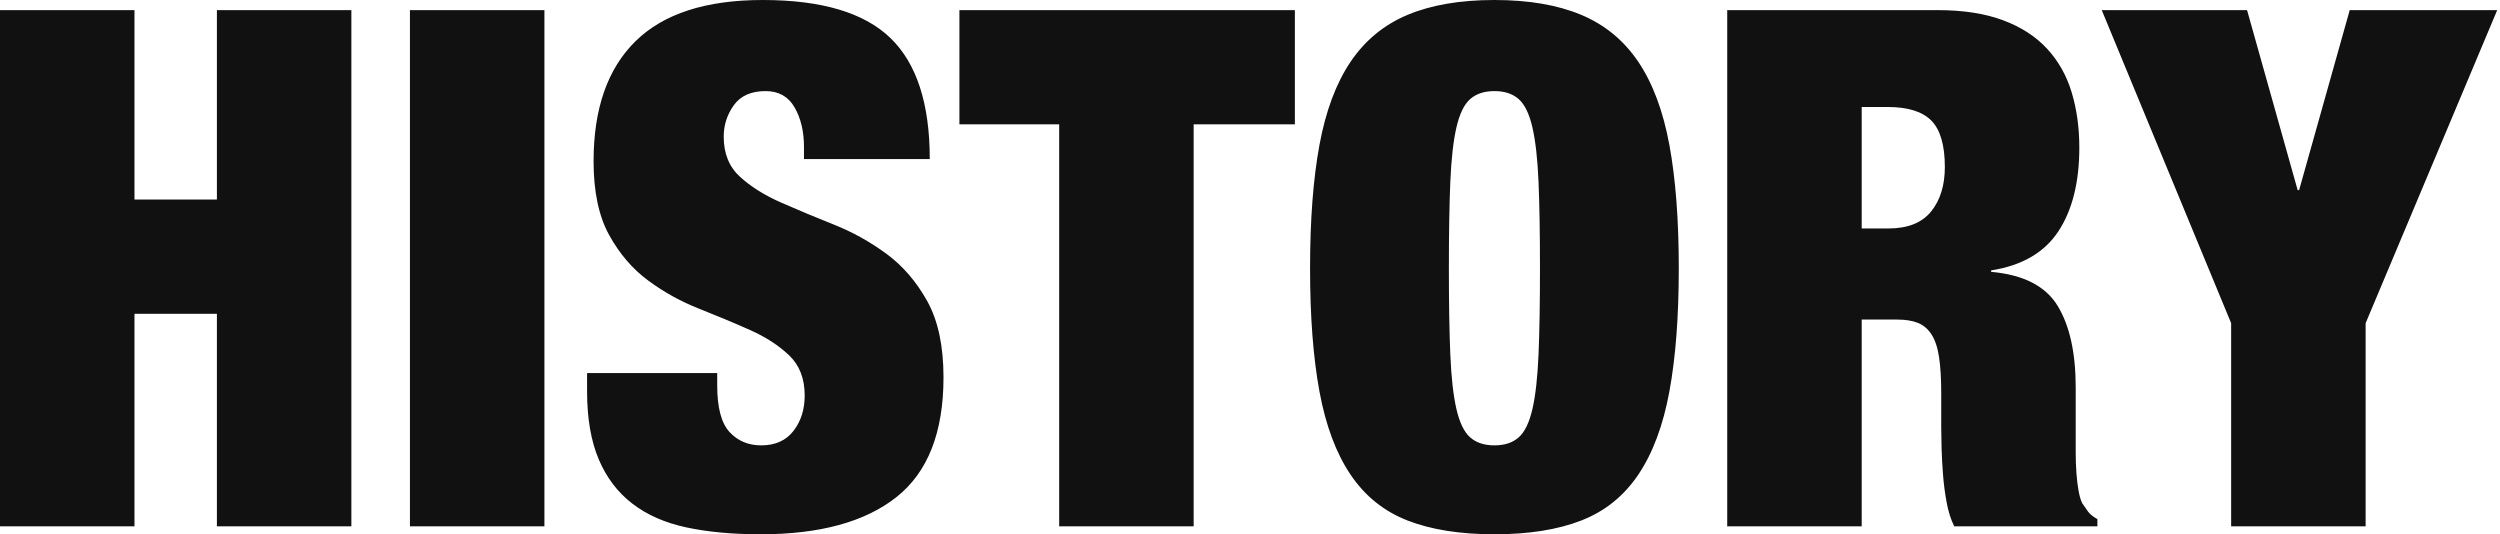 <?xml version="1.0" encoding="UTF-8"?>
<svg width="627px" height="134px" viewBox="0 0 627 134" version="1.1" xmlns="http://www.w3.org/2000/svg" xmlns:xlink="http://www.w3.org/1999/xlink">
    <!-- Generator: Sketch 47.1 (45422) - http://www.bohemiancoding.com/sketch -->
    <title>history</title>
    <desc>Created with Sketch.</desc>
    <defs></defs>
    <g id="Page-1" stroke="none" stroke-width="1" fill="none" fill-rule="evenodd">
        <g id="Artboard" transform="translate(-1212, -3036)" fill="#111111">
            <path d="M1212,3038.539 L1212,3168.005 L1245.727,3168.005 L1245.727,3114.696 L1266.398,3114.696 L1266.398,3168.005 L1300.124,3168.005 L1300.124,3038.539 L1266.398,3038.539 L1266.398,3086.046 L1245.727,3086.046 L1245.727,3038.539 L1212,3038.539 Z M1314.812,3038.539 L1314.812,3168.005 L1348.539,3168.005 L1348.539,3038.539 L1314.812,3038.539 Z M1413.635,3075.892 L1445.185,3075.892 C1445.185,3061.99 1441.891,3051.866 1435.303,3045.52 C1428.715,3039.173 1418.047,3036 1403.299,3036 C1389.035,3036 1378.397,3039.445 1371.386,3046.336 C1364.374,3053.226 1360.869,3063.259 1360.869,3076.436 C1360.869,3084.051 1362.168,3090.216 1364.767,3094.931 C1367.366,3099.645 1370.63,3103.453 1374.559,3106.355 C1378.488,3109.256 1382.749,3111.613 1387.342,3113.426 C1391.936,3115.24 1396.197,3117.023 1400.126,3118.775 C1404.055,3120.528 1407.318,3122.644 1409.917,3125.122 C1412.516,3127.6 1413.816,3130.954 1413.816,3135.185 C1413.816,3138.691 1412.879,3141.653 1411.005,3144.07 C1409.132,3146.488 1406.442,3147.697 1402.936,3147.697 C1399.673,3147.697 1397.013,3146.579 1394.958,3144.342 C1392.903,3142.106 1391.876,3138.208 1391.876,3132.647 L1391.876,3129.564 L1359.237,3129.564 L1359.237,3134.097 C1359.237,3140.867 1360.204,3146.548 1362.138,3151.142 C1364.072,3155.736 1366.883,3159.453 1370.57,3162.294 C1374.257,3165.134 1378.79,3167.129 1384.169,3168.277 C1389.549,3169.426 1395.744,3170 1402.755,3170 C1417.624,3170 1428.987,3166.887 1436.844,3160.662 C1444.702,3154.436 1448.631,3144.433 1448.631,3130.652 C1448.631,3122.795 1447.271,3116.418 1444.551,3111.522 C1441.831,3106.626 1438.416,3102.668 1434.306,3099.645 C1430.196,3096.623 1425.784,3094.175 1421.069,3092.302 C1416.355,3090.428 1411.942,3088.585 1407.832,3086.771 C1403.722,3084.958 1400.307,3082.812 1397.587,3080.334 C1394.867,3077.856 1393.507,3074.502 1393.507,3070.271 C1393.507,3067.369 1394.354,3064.74 1396.046,3062.383 C1397.738,3060.026 1400.398,3058.847 1404.024,3058.847 C1407.288,3058.847 1409.706,3060.207 1411.277,3062.927 C1412.849,3065.647 1413.635,3068.941 1413.635,3072.809 L1413.635,3075.892 Z M1477.643,3067.188 L1477.643,3168.005 L1511.369,3168.005 L1511.369,3067.188 L1536.755,3067.188 L1536.755,3038.539 L1452.62,3038.539 L1452.62,3067.188 L1477.643,3067.188 Z M1575.378,3103.272 C1575.378,3111.976 1575.498,3119.198 1575.74,3124.94 C1575.982,3130.682 1576.496,3135.246 1577.281,3138.631 C1578.067,3142.015 1579.216,3144.373 1580.727,3145.702 C1582.238,3147.032 1584.263,3147.697 1586.801,3147.697 C1589.34,3147.697 1591.364,3147.032 1592.876,3145.702 C1594.387,3144.373 1595.535,3142.015 1596.321,3138.631 C1597.106,3135.246 1597.62,3130.682 1597.862,3124.94 C1598.104,3119.198 1598.225,3111.976 1598.225,3103.272 C1598.225,3094.568 1598.104,3087.346 1597.862,3081.604 C1597.62,3075.861 1597.106,3071.298 1596.321,3067.913 C1595.535,3064.529 1594.387,3062.171 1592.876,3060.842 C1591.364,3059.512 1589.34,3058.847 1586.801,3058.847 C1584.263,3058.847 1582.238,3059.512 1580.727,3060.842 C1579.216,3062.171 1578.067,3064.529 1577.281,3067.913 C1576.496,3071.298 1575.982,3075.861 1575.74,3081.604 C1575.498,3087.346 1575.378,3094.568 1575.378,3103.272 Z M1540.563,3103.272 C1540.563,3091.184 1541.349,3080.878 1542.92,3072.356 C1544.492,3063.834 1547.091,3056.883 1550.717,3051.503 C1554.344,3046.124 1559.119,3042.195 1565.042,3039.717 C1570.965,3037.239 1578.218,3036 1586.801,3036 C1595.384,3036 1602.637,3037.239 1608.56,3039.717 C1614.484,3042.195 1619.258,3046.124 1622.885,3051.503 C1626.512,3056.883 1629.111,3063.834 1630.682,3072.356 C1632.254,3080.878 1633.039,3091.184 1633.039,3103.272 C1633.039,3115.36 1632.254,3125.666 1630.682,3134.188 C1629.111,3142.71 1626.512,3149.661 1622.885,3155.041 C1619.258,3160.42 1614.484,3164.258 1608.56,3166.555 C1602.637,3168.852 1595.384,3170 1586.801,3170 C1578.218,3170 1570.965,3168.852 1565.042,3166.555 C1559.119,3164.258 1554.344,3160.42 1550.717,3155.041 C1547.091,3149.661 1544.492,3142.71 1542.92,3134.188 C1541.349,3125.666 1540.563,3115.36 1540.563,3103.272 Z M1678.915,3093.299 L1685.624,3093.299 C1690.459,3093.299 1694.025,3091.879 1696.322,3089.038 C1698.619,3086.197 1699.767,3082.48 1699.767,3077.886 C1699.767,3072.447 1698.649,3068.578 1696.413,3066.281 C1694.176,3063.985 1690.52,3062.836 1685.442,3062.836 L1678.915,3062.836 L1678.915,3093.299 Z M1645.188,3038.539 L1697.954,3038.539 C1704.361,3038.539 1709.831,3039.385 1714.364,3041.077 C1718.897,3042.77 1722.584,3045.157 1725.425,3048.24 C1728.266,3051.322 1730.321,3054.979 1731.59,3059.21 C1732.859,3063.441 1733.494,3068.034 1733.494,3072.991 C1733.494,3081.694 1731.741,3088.705 1728.235,3094.024 C1724.73,3099.343 1719.109,3102.607 1711.372,3103.816 L1711.372,3104.179 C1719.471,3104.904 1725.032,3107.745 1728.054,3112.701 C1731.076,3117.657 1732.587,3124.487 1732.587,3133.191 L1732.587,3149.51 C1732.587,3151.323 1732.648,3153.046 1732.769,3154.678 C1732.889,3156.31 1733.071,3157.791 1733.313,3159.12 C1733.554,3160.45 1733.857,3161.478 1734.219,3162.203 C1734.703,3162.928 1735.186,3163.623 1735.67,3164.288 C1736.153,3164.953 1736.939,3165.588 1738.027,3166.192 L1738.027,3168.005 L1702.124,3168.005 C1701.278,3166.313 1700.644,3164.318 1700.221,3162.022 C1699.797,3159.725 1699.495,3157.428 1699.314,3155.131 C1699.133,3152.834 1699.012,3150.628 1698.951,3148.513 C1698.891,3146.397 1698.861,3144.675 1698.861,3143.345 L1698.861,3134.641 C1698.861,3131.015 1698.679,3127.993 1698.317,3125.575 C1697.954,3123.157 1697.319,3121.253 1696.413,3119.863 C1695.506,3118.473 1694.358,3117.506 1692.968,3116.962 C1691.577,3116.418 1689.855,3116.146 1687.8,3116.146 L1678.915,3116.146 L1678.915,3168.005 L1645.188,3168.005 L1645.188,3038.539 Z M1771.572,3117.053 L1771.572,3168.005 L1805.299,3168.005 L1805.299,3117.053 L1838.3,3038.539 L1801.31,3038.539 L1788.617,3083.689 L1788.254,3083.689 L1775.562,3038.539 L1739.115,3038.539 L1771.572,3117.053 Z" id="history"></path>
        </g>
    </g>
</svg>